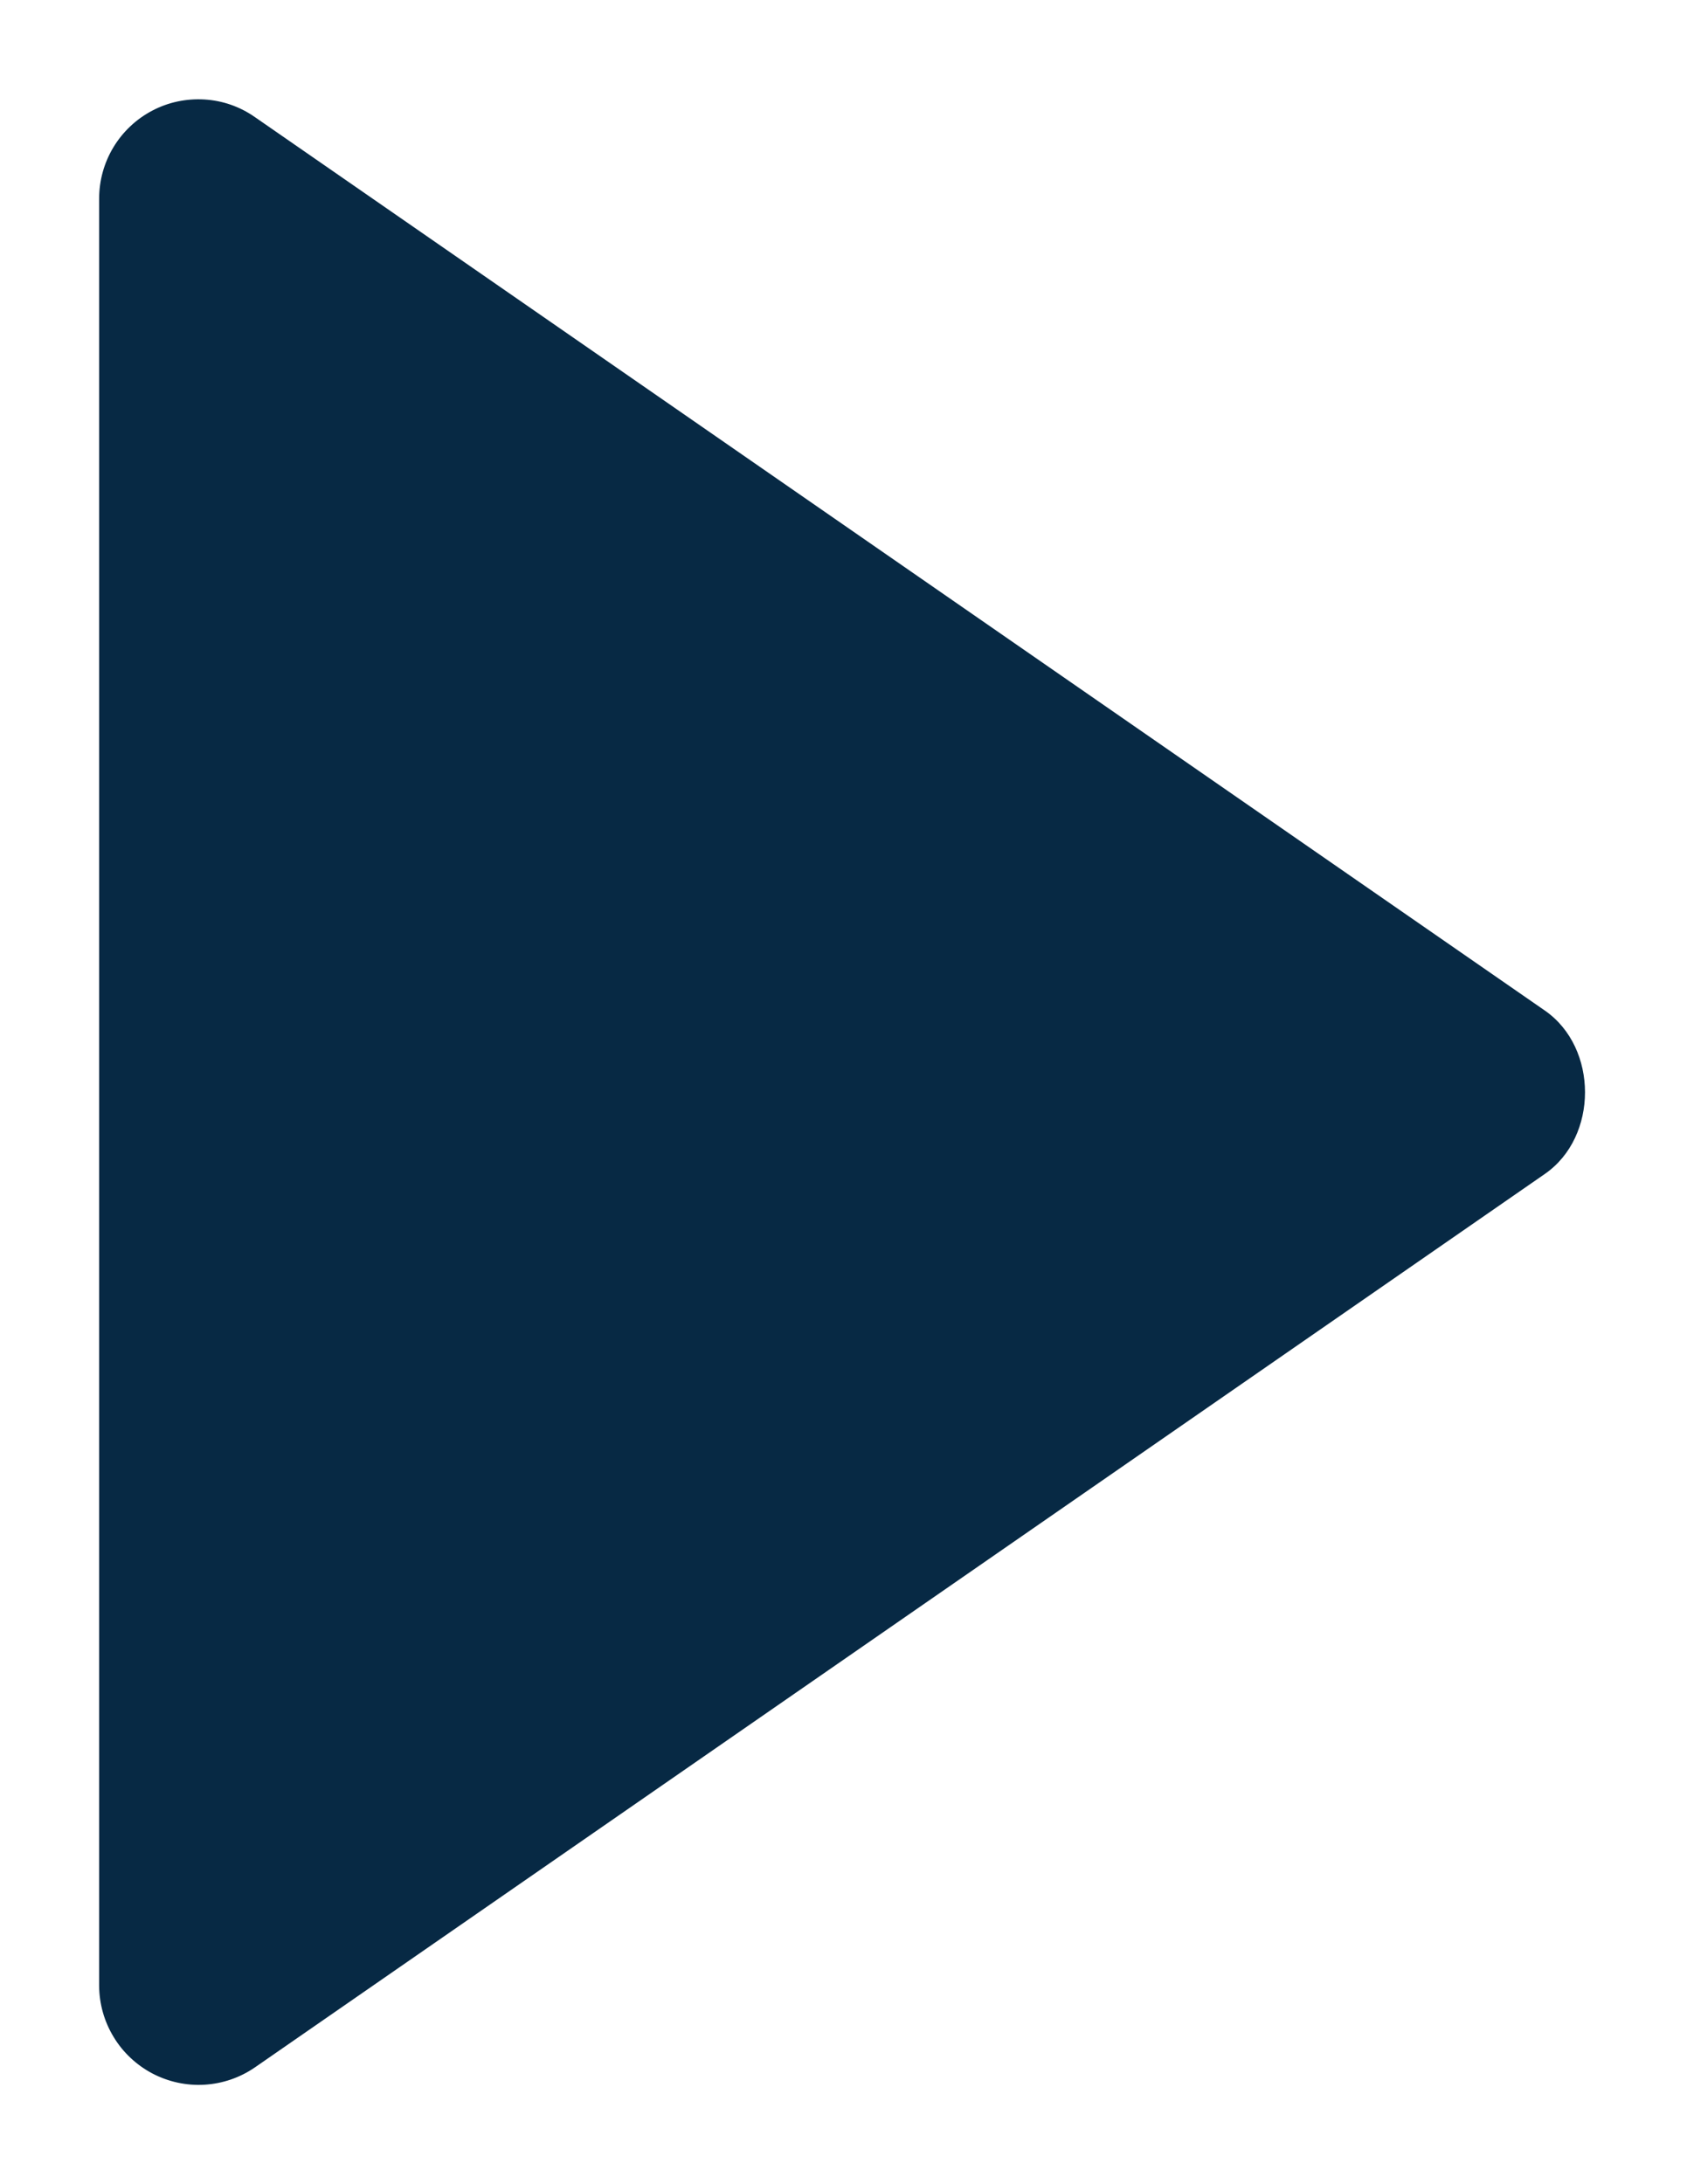 <svg width="17" height="22" viewBox="0 0 17 22" fill="none" xmlns="http://www.w3.org/2000/svg">
<g filter="url(#filter0_d_201_304)">
<path d="M0.999 1.001L0.999 19.001C1 19.183 1.05 19.361 1.145 19.517C1.239 19.673 1.375 19.8 1.536 19.885C1.697 19.969 1.879 20.009 2.061 19.998C2.243 19.987 2.418 19.927 2.568 19.824L15.568 10.824C16.107 10.451 16.107 9.553 15.568 9.179L2.568 0.179C2.418 0.074 2.243 0.013 2.061 0.002C1.878 -0.009 1.697 0.029 1.535 0.114C1.373 0.199 1.238 0.326 1.143 0.483C1.049 0.639 0.999 0.818 0.999 1.001Z" fill="#072944"/>
</g>
<defs>
<filter id="filter0_d_201_304" x="-0" y="0" width="16.973" height="21.999" filterUnits="userSpaceOnUse" color-interpolation-filters="sRGB">
<feFlood flood-opacity="0" result="BackgroundImageFix"/>
<feColorMatrix in="SourceAlpha" type="matrix" values="0 0 0 0 0 0 0 0 0 0 0 0 0 0 0 0 0 0 127 0" result="hardAlpha"/>
<feOffset dy="1"/>
<feGaussianBlur stdDeviation="0.5"/>
<feComposite in2="hardAlpha" operator="out"/>
<feColorMatrix type="matrix" values="0 0 0 0 0 0 0 0 0 0 0 0 0 0 0 0 0 0 0.25 0"/>
<feBlend mode="normal" in2="BackgroundImageFix" result="effect1_dropShadow_201_304"/>
<feBlend mode="normal" in="SourceGraphic" in2="effect1_dropShadow_201_304" result="shape"/>
</filter>
</defs>
</svg>
